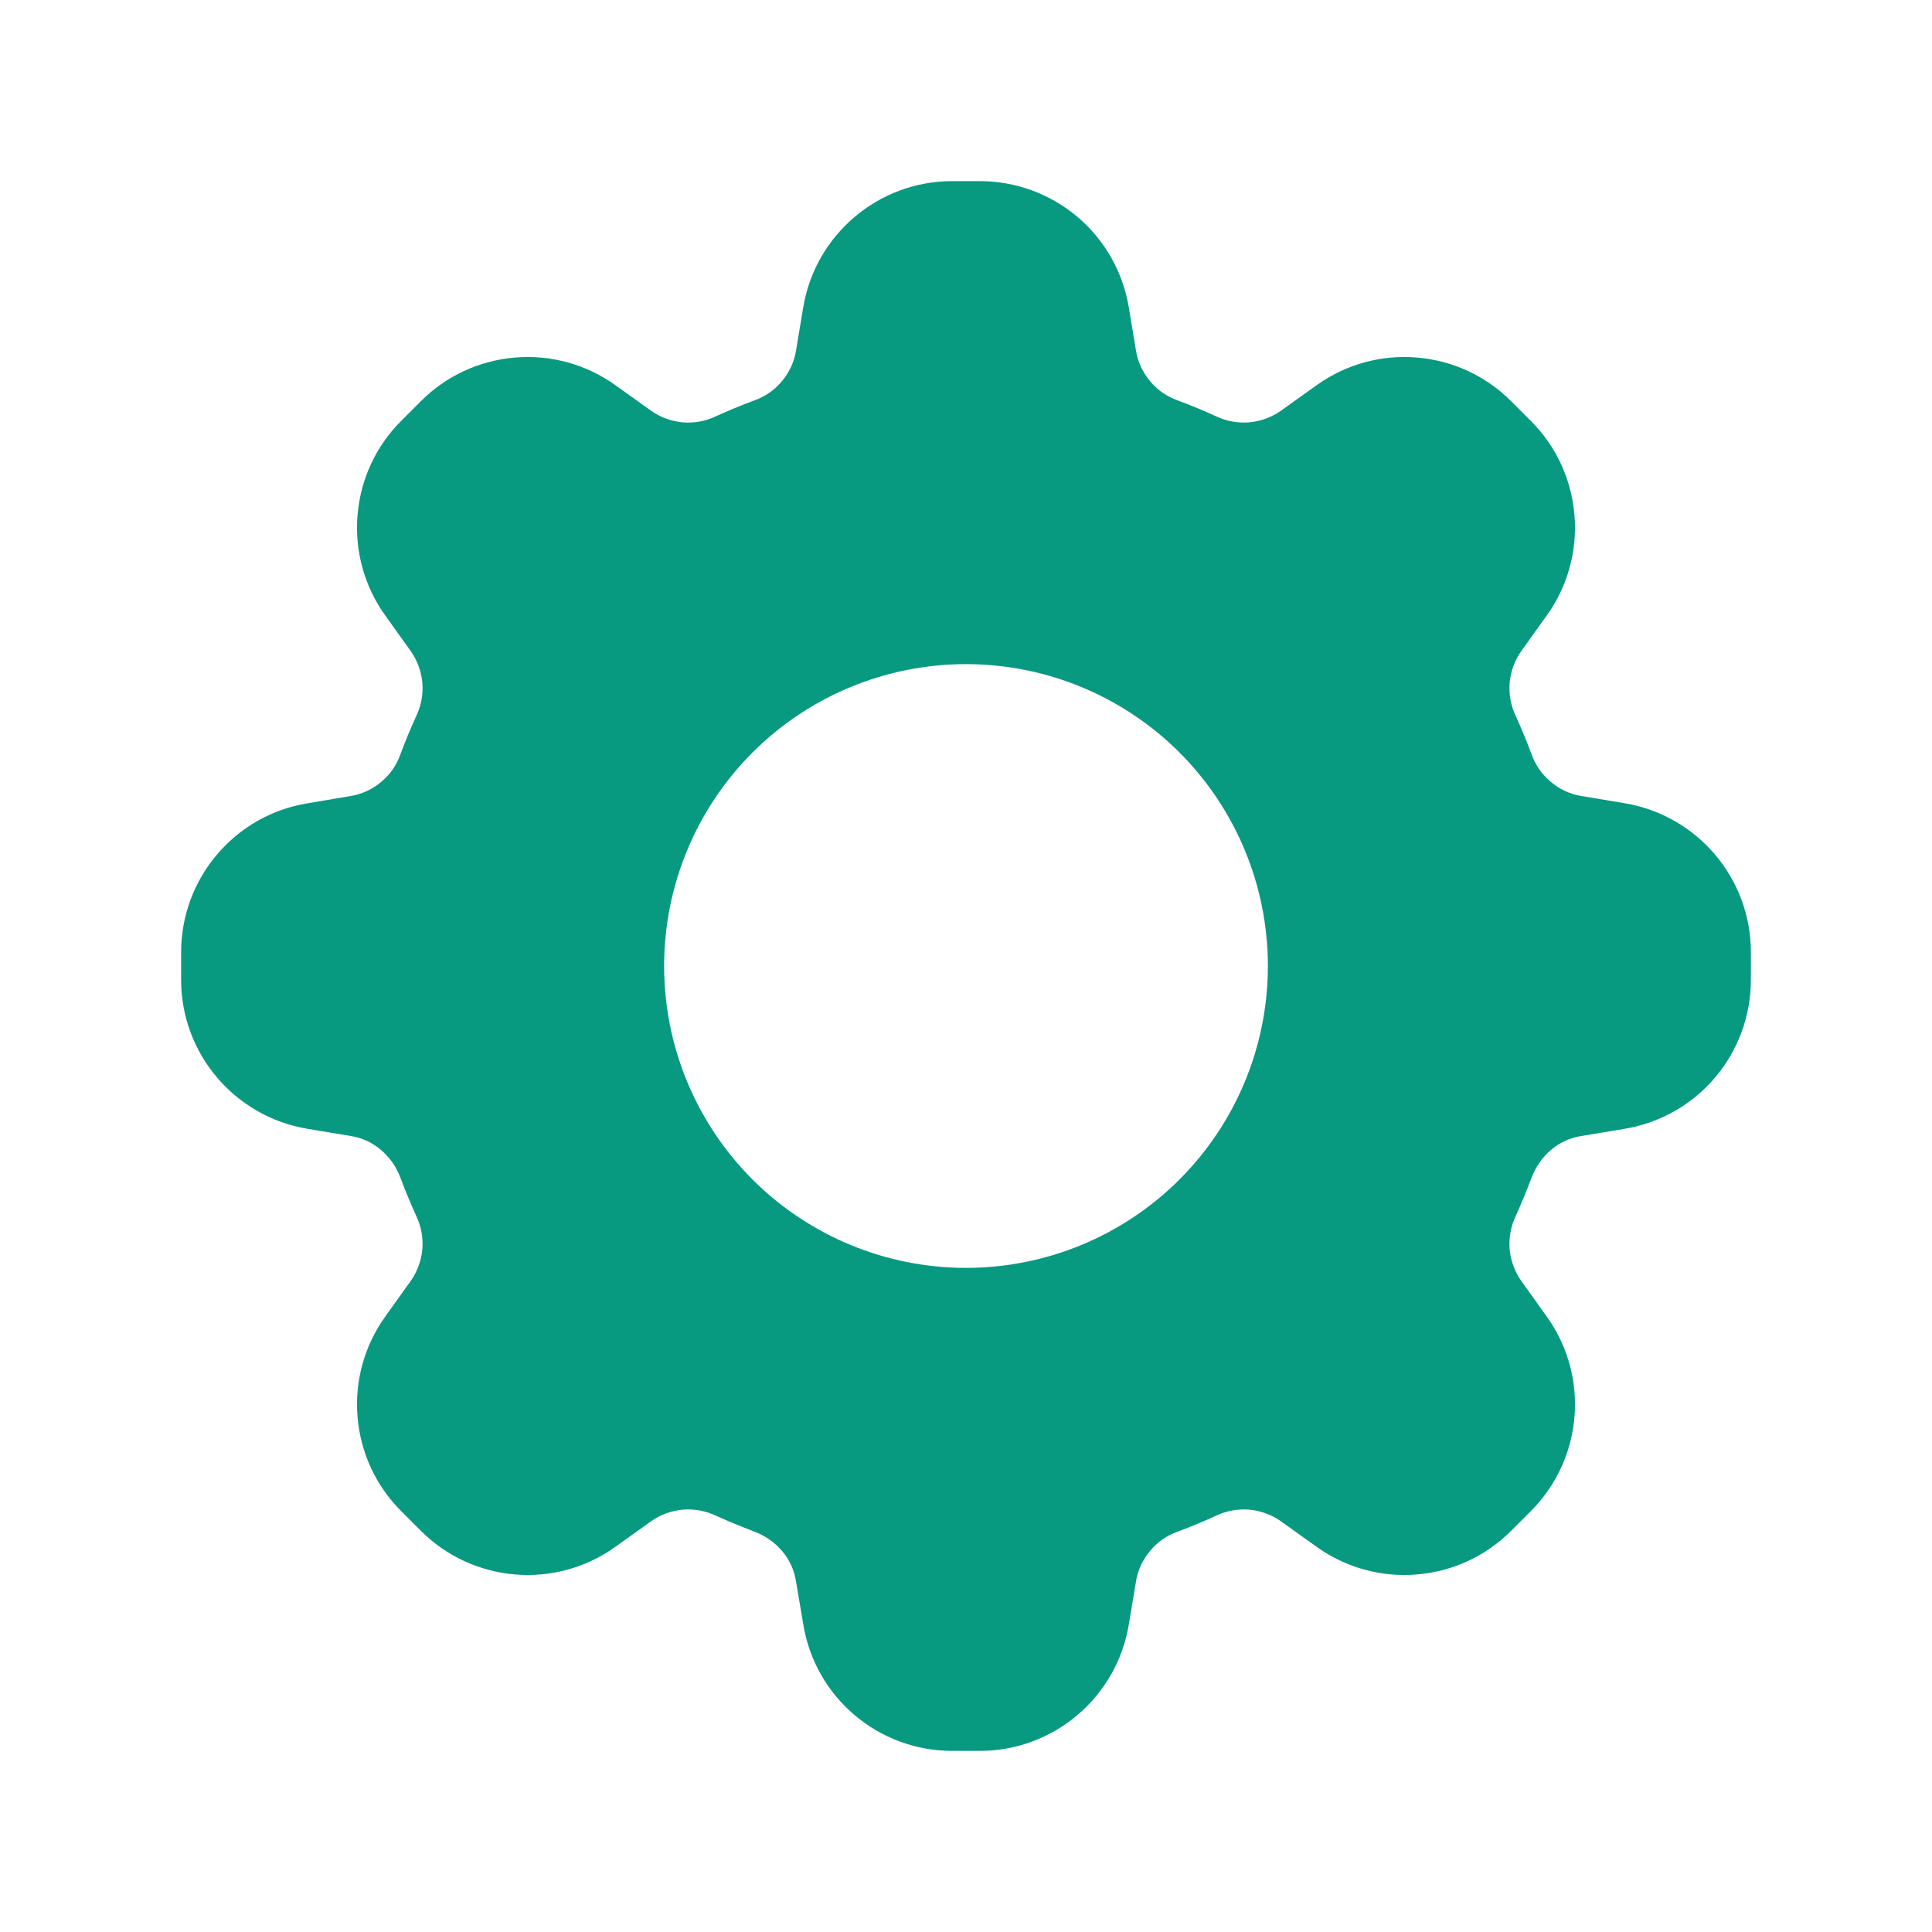 <svg width="16" height="16" viewBox="0 0 16 16" fill="none" xmlns="http://www.w3.org/2000/svg">
<path fill-rule="evenodd" clip-rule="evenodd" d="M7.885 1.5C7.275 1.5 6.753 1.942 6.652 2.545L6.591 2.911C6.575 3.003 6.534 3.088 6.473 3.16C6.413 3.231 6.335 3.285 6.247 3.316C6.139 3.356 6.033 3.4 5.928 3.448C5.844 3.488 5.75 3.505 5.657 3.498C5.564 3.49 5.474 3.458 5.397 3.405L5.095 3.189C4.855 3.017 4.56 2.936 4.266 2.961C3.971 2.985 3.694 3.113 3.485 3.323L3.323 3.485C3.113 3.694 2.985 3.971 2.961 4.266C2.936 4.56 3.017 4.855 3.189 5.095L3.405 5.397C3.458 5.474 3.49 5.564 3.498 5.657C3.505 5.75 3.488 5.844 3.448 5.928C3.4 6.033 3.356 6.139 3.316 6.247C3.285 6.335 3.231 6.413 3.16 6.473C3.088 6.534 3.003 6.575 2.911 6.591L2.544 6.653C2.252 6.701 1.987 6.852 1.796 7.078C1.605 7.303 1.5 7.59 1.5 7.885V8.115C1.5 8.725 1.942 9.247 2.545 9.348L2.911 9.409C3.098 9.44 3.249 9.575 3.316 9.753C3.356 9.861 3.401 9.967 3.448 10.072C3.488 10.156 3.505 10.25 3.498 10.343C3.49 10.436 3.458 10.526 3.405 10.603L3.189 10.905C3.017 11.146 2.936 11.44 2.961 11.734C2.985 12.029 3.113 12.306 3.323 12.515L3.485 12.677C3.917 13.109 4.598 13.166 5.095 12.811L5.397 12.595C5.474 12.542 5.564 12.51 5.657 12.502C5.75 12.495 5.844 12.512 5.928 12.552C6.033 12.599 6.139 12.643 6.247 12.684C6.425 12.751 6.56 12.902 6.591 13.089L6.653 13.456C6.753 14.058 7.274 14.5 7.885 14.5H8.115C8.725 14.5 9.247 14.058 9.348 13.455L9.409 13.089C9.425 12.998 9.466 12.912 9.527 12.841C9.587 12.769 9.665 12.715 9.753 12.684C9.861 12.644 9.967 12.6 10.072 12.552C10.156 12.512 10.25 12.495 10.343 12.502C10.436 12.51 10.526 12.542 10.603 12.595L10.905 12.811C11.146 12.983 11.44 13.064 11.734 13.039C12.029 13.015 12.306 12.887 12.515 12.677L12.677 12.515C13.109 12.083 13.166 11.402 12.811 10.905L12.595 10.603C12.542 10.526 12.51 10.436 12.502 10.343C12.495 10.25 12.512 10.156 12.552 10.072C12.599 9.967 12.643 9.861 12.684 9.753C12.751 9.575 12.902 9.44 13.089 9.409L13.456 9.348C13.748 9.299 14.013 9.149 14.204 8.923C14.395 8.697 14.5 8.411 14.5 8.115V7.885C14.5 7.275 14.058 6.753 13.455 6.652L13.089 6.591C12.998 6.575 12.912 6.534 12.841 6.473C12.769 6.413 12.715 6.335 12.684 6.247C12.644 6.139 12.6 6.033 12.552 5.928C12.512 5.844 12.495 5.75 12.502 5.657C12.51 5.564 12.542 5.474 12.595 5.397L12.811 5.095C12.983 4.855 13.064 4.56 13.039 4.266C13.015 3.971 12.887 3.694 12.677 3.485L12.515 3.323C12.306 3.113 12.029 2.985 11.734 2.961C11.44 2.936 11.146 3.017 10.905 3.189L10.603 3.405C10.526 3.458 10.436 3.49 10.343 3.498C10.25 3.505 10.156 3.488 10.072 3.448C9.967 3.4 9.861 3.356 9.753 3.316C9.665 3.285 9.587 3.231 9.527 3.16C9.466 3.088 9.425 3.003 9.409 2.911L9.348 2.544C9.299 2.252 9.149 1.987 8.923 1.796C8.697 1.605 8.411 1.5 8.115 1.5H7.885ZM8 10.5C8.663 10.5 9.299 10.237 9.768 9.768C10.237 9.299 10.5 8.663 10.5 8C10.5 7.337 10.237 6.701 9.768 6.232C9.299 5.763 8.663 5.5 8 5.5C7.337 5.5 6.701 5.763 6.232 6.232C5.763 6.701 5.5 7.337 5.5 8C5.5 8.663 5.763 9.299 6.232 9.768C6.701 10.237 7.337 10.5 8 10.5Z" fill="#089981"/>
</svg>
